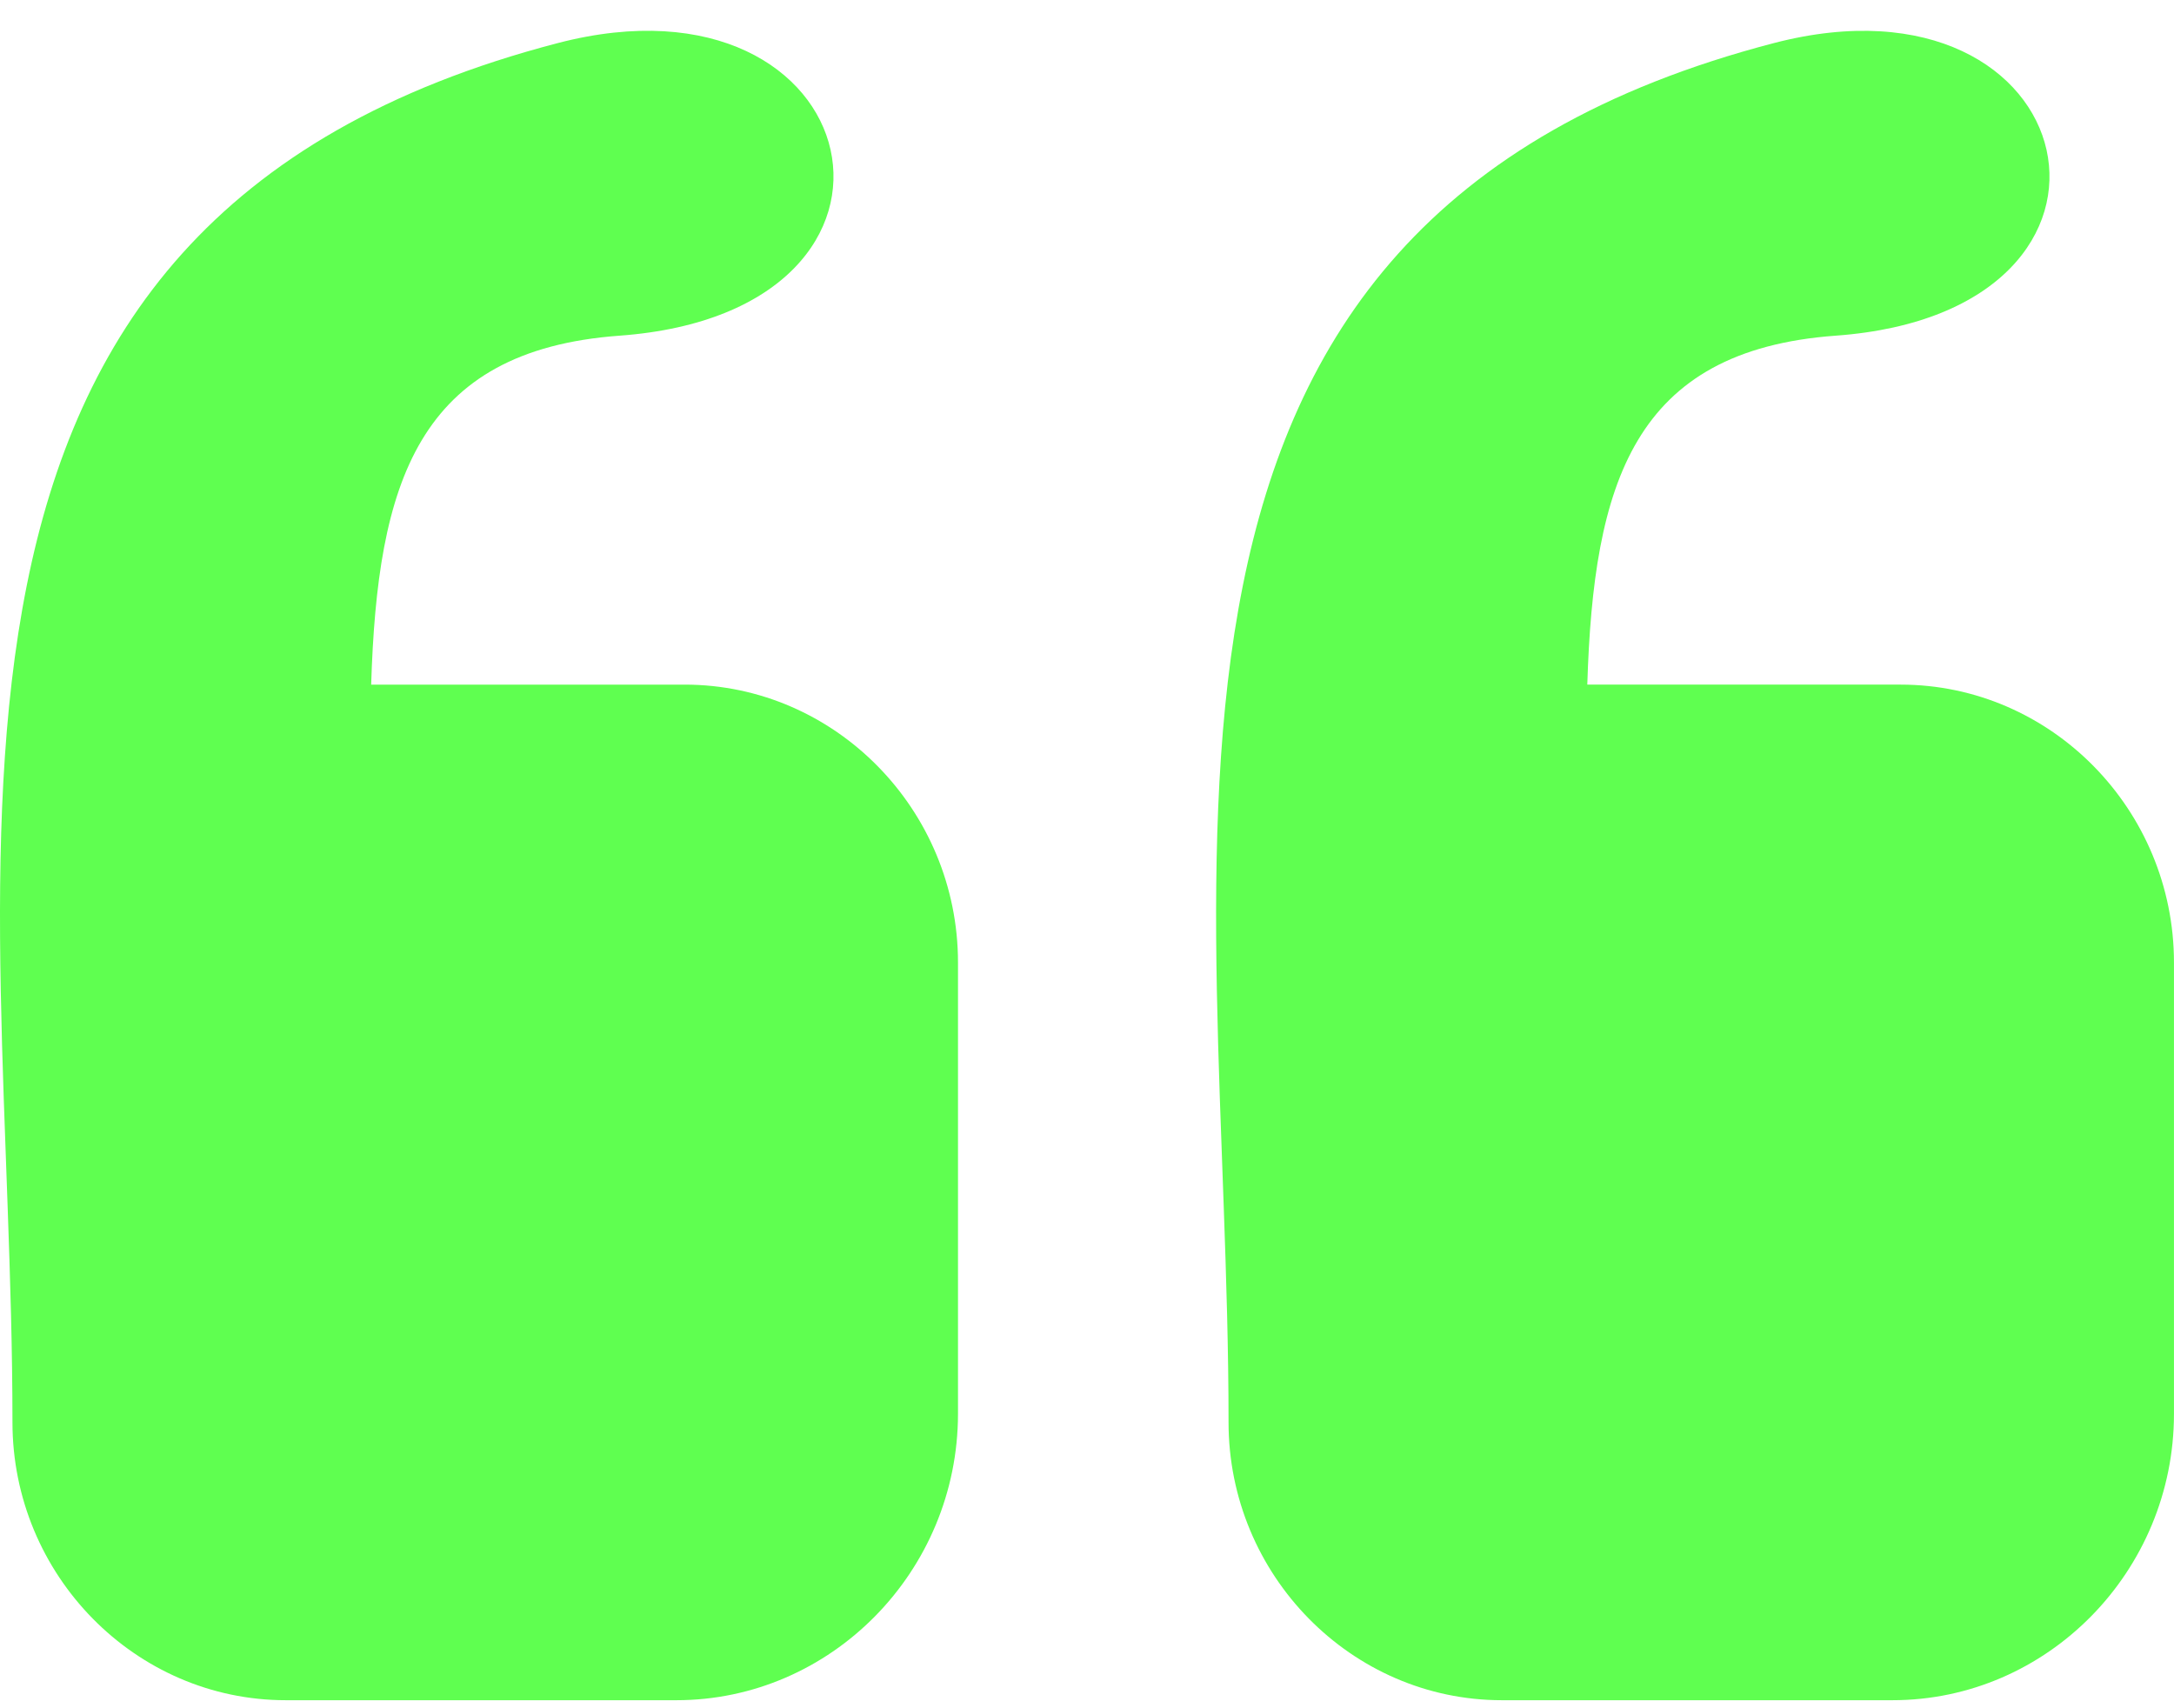 <svg width="56" height="44" fill="none" xmlns="http://www.w3.org/2000/svg"><path fill-rule="evenodd" clip-rule="evenodd" d="M48.75 43.793H38.686c-3.873 0-7.04-3.22-7.04-7.158 0-14.729-3.701-30.908 14.054-35.527 8.043-2.09 10.14 6.917 1.586 7.538-5.218.38-6.24 3.809-6.399 8.988h8.071c3.874 0 7.041 3.22 7.041 7.159v11.624c0 4.059-3.263 7.376-7.25 7.376Zm-31.327 0H7.361c-3.873 0-7.04-3.22-7.04-7.158C.32 21.906-3.38 5.727 14.374 1.108c8.048-2.094 10.144 6.913 1.586 7.538-5.218.38-6.24 3.809-6.399 8.988h8.076c3.873 0 7.04 3.22 7.04 7.159v11.624c-.004 4.059-3.267 7.376-7.255 7.376Z" fill="#5fff50"/></svg>